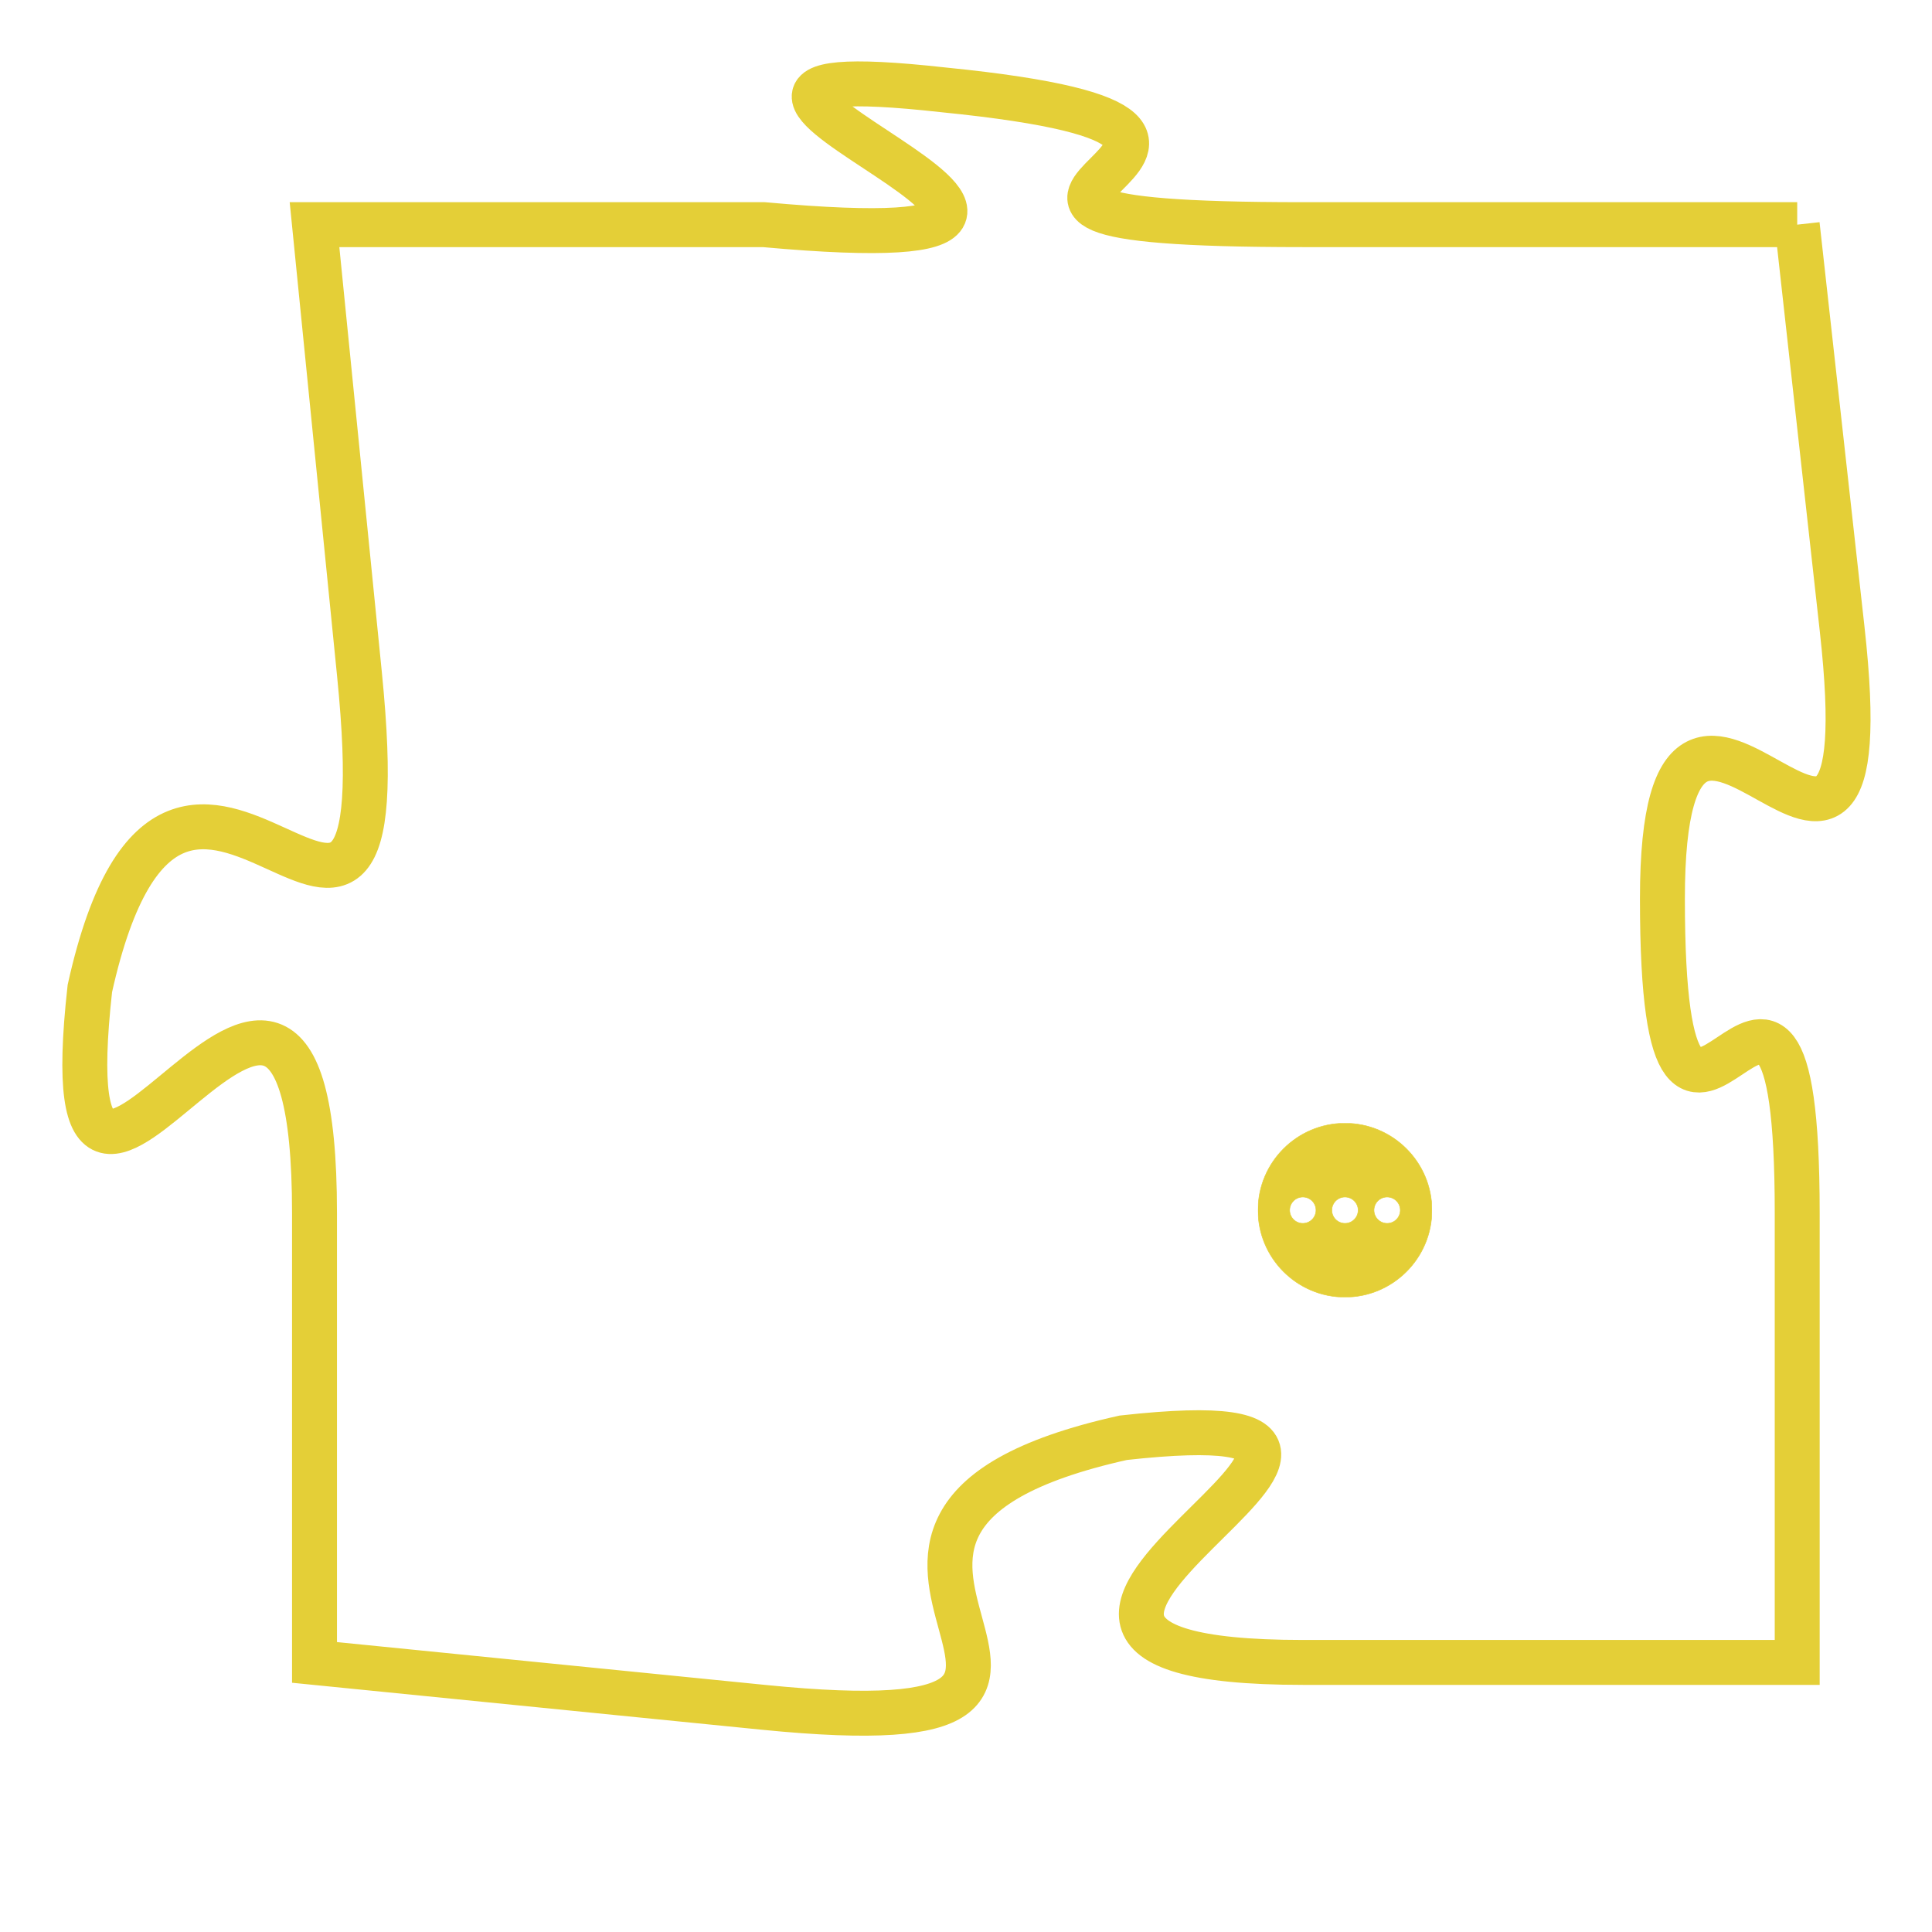 <svg version="1.1" xmlns="http://www.w3.org/2000/svg" xmlns:xlink="http://www.w3.org/1999/xlink" fill="transparent" x="0" y="0" width="350" height="350" preserveAspectRatio="xMinYMin slice"><style type="text/css">.links{fill:transparent;stroke: #E4CF37;}.links:hover{fill:#63D272; opacity:0.4;}</style><defs><g id="allt"><path id="t5634" d="M1485,1376 L1474,1376 C1463,1376 1476,1374 1466,1373 C1457,1372 1473,1377 1462,1376 L1452,1376 1452,1376 L1453,1386 C1454,1396 1449,1384 1447,1393 C1446,1402 1452,1388 1452,1398 L1452,1408 1452,1408 L1462,1409 C1472,1410 1461,1405 1470,1403 C1479,1402 1464,1408 1474,1408 L1485,1408 1485,1408 L1485,1398 C1485,1389 1482,1400 1482,1391 C1482,1383 1487,1394 1486,1385 L1485,1376"/></g><clipPath id="c" clipRule="evenodd" fill="transparent"><use href="#t5634"/></clipPath></defs><svg viewBox="1445 1371 43 40" preserveAspectRatio="xMinYMin meet"><svg width="4380" height="2430"><g><image crossorigin="anonymous" x="0" y="0" href="https://nftpuzzle.license-token.com/assets/completepuzzle.svg" width="100%" height="100%" /><g class="links"><use href="#t5634"/></g></g></svg><svg x="1473" y="1396" height="9%" width="9%" viewBox="0 0 330 330"><g><a xlink:href="https://nftpuzzle.license-token.com/" class="links"><title>See the most innovative NFT based token software licensing project</title><path fill="#E4CF37" id="more" d="M165,0C74.019,0,0,74.019,0,165s74.019,165,165,165s165-74.019,165-165S255.981,0,165,0z M85,190 c-13.785,0-25-11.215-25-25s11.215-25,25-25s25,11.215,25,25S98.785,190,85,190z M165,190c-13.785,0-25-11.215-25-25 s11.215-25,25-25s25,11.215,25,25S178.785,190,165,190z M245,190c-13.785,0-25-11.215-25-25s11.215-25,25-25 c13.785,0,25,11.215,25,25S258.785,190,245,190z"></path></a></g></svg></svg></svg>